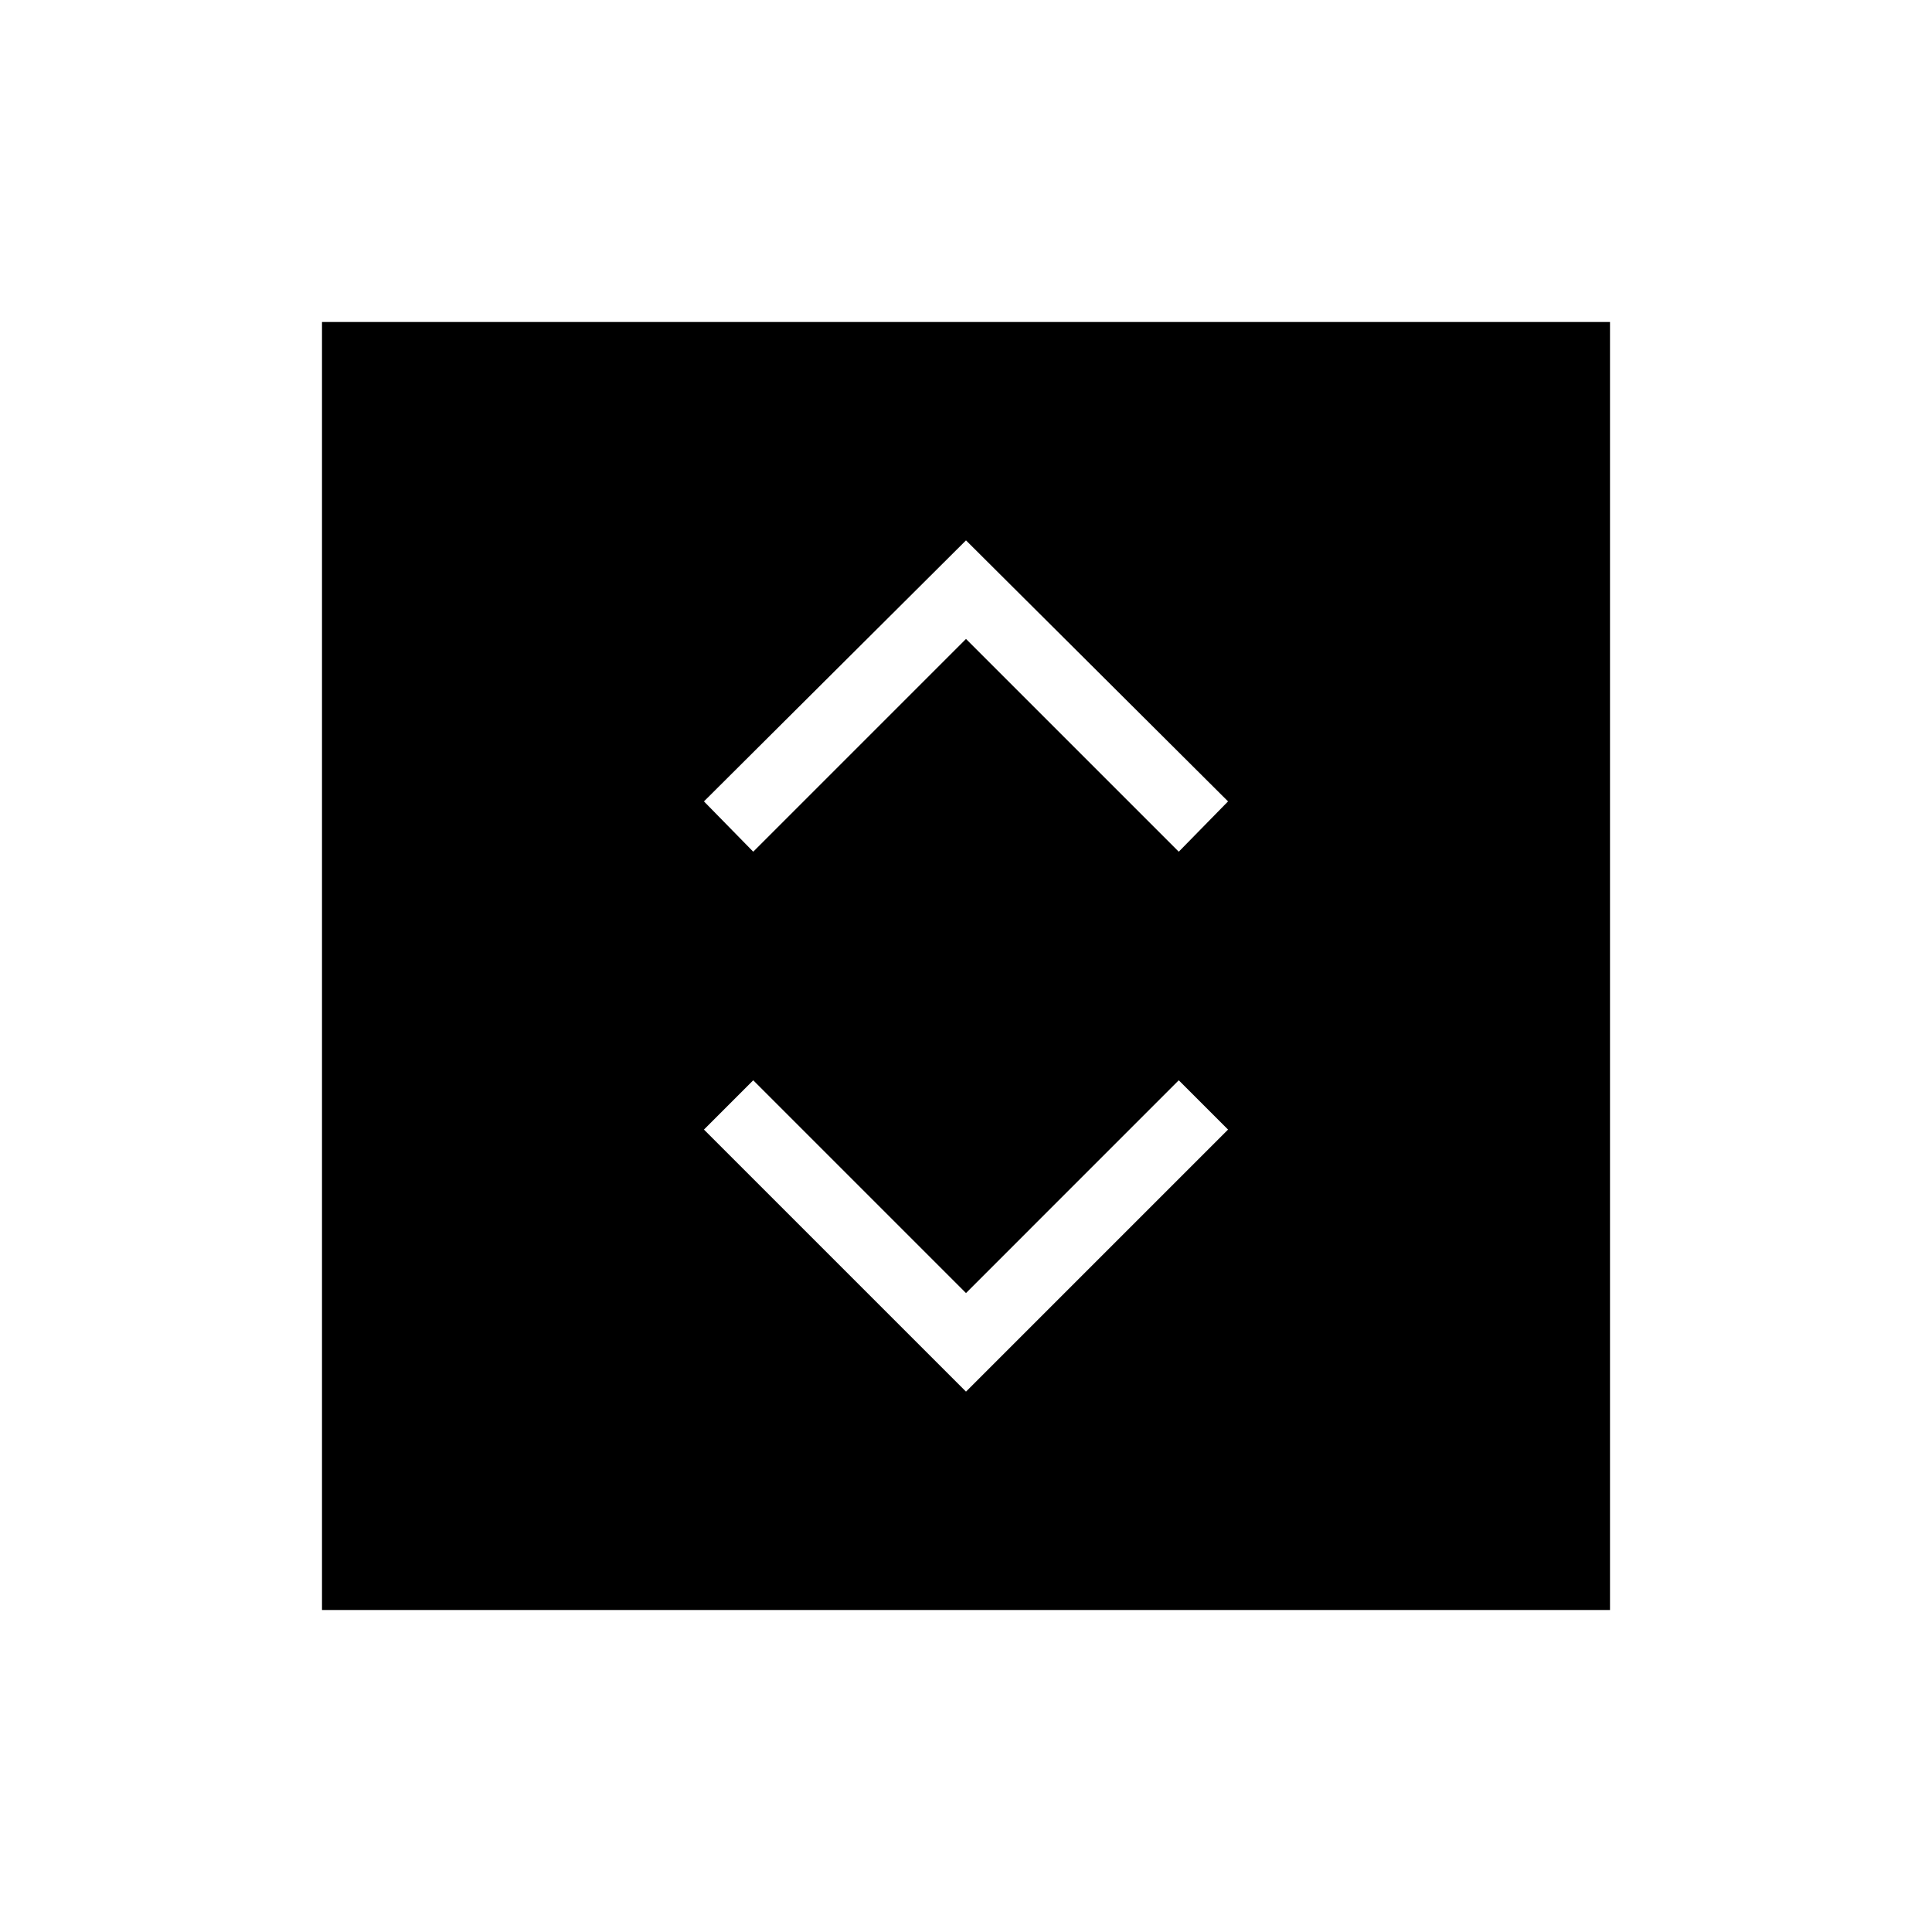 <svg xmlns="http://www.w3.org/2000/svg" height="40" viewBox="0 -960 960 960" width="40"><path d="m480-268.51 130.21-130.21-24.49-24.49L480-317.49 374.28-423.21l-24.49 24.49L480-268.51ZM374.28-536.79 480-642.51l105.72 105.72 24.49-25L480-691.49l-130.21 129.7 24.49 25ZM160-160v-640h640v640H160Z"/></svg>